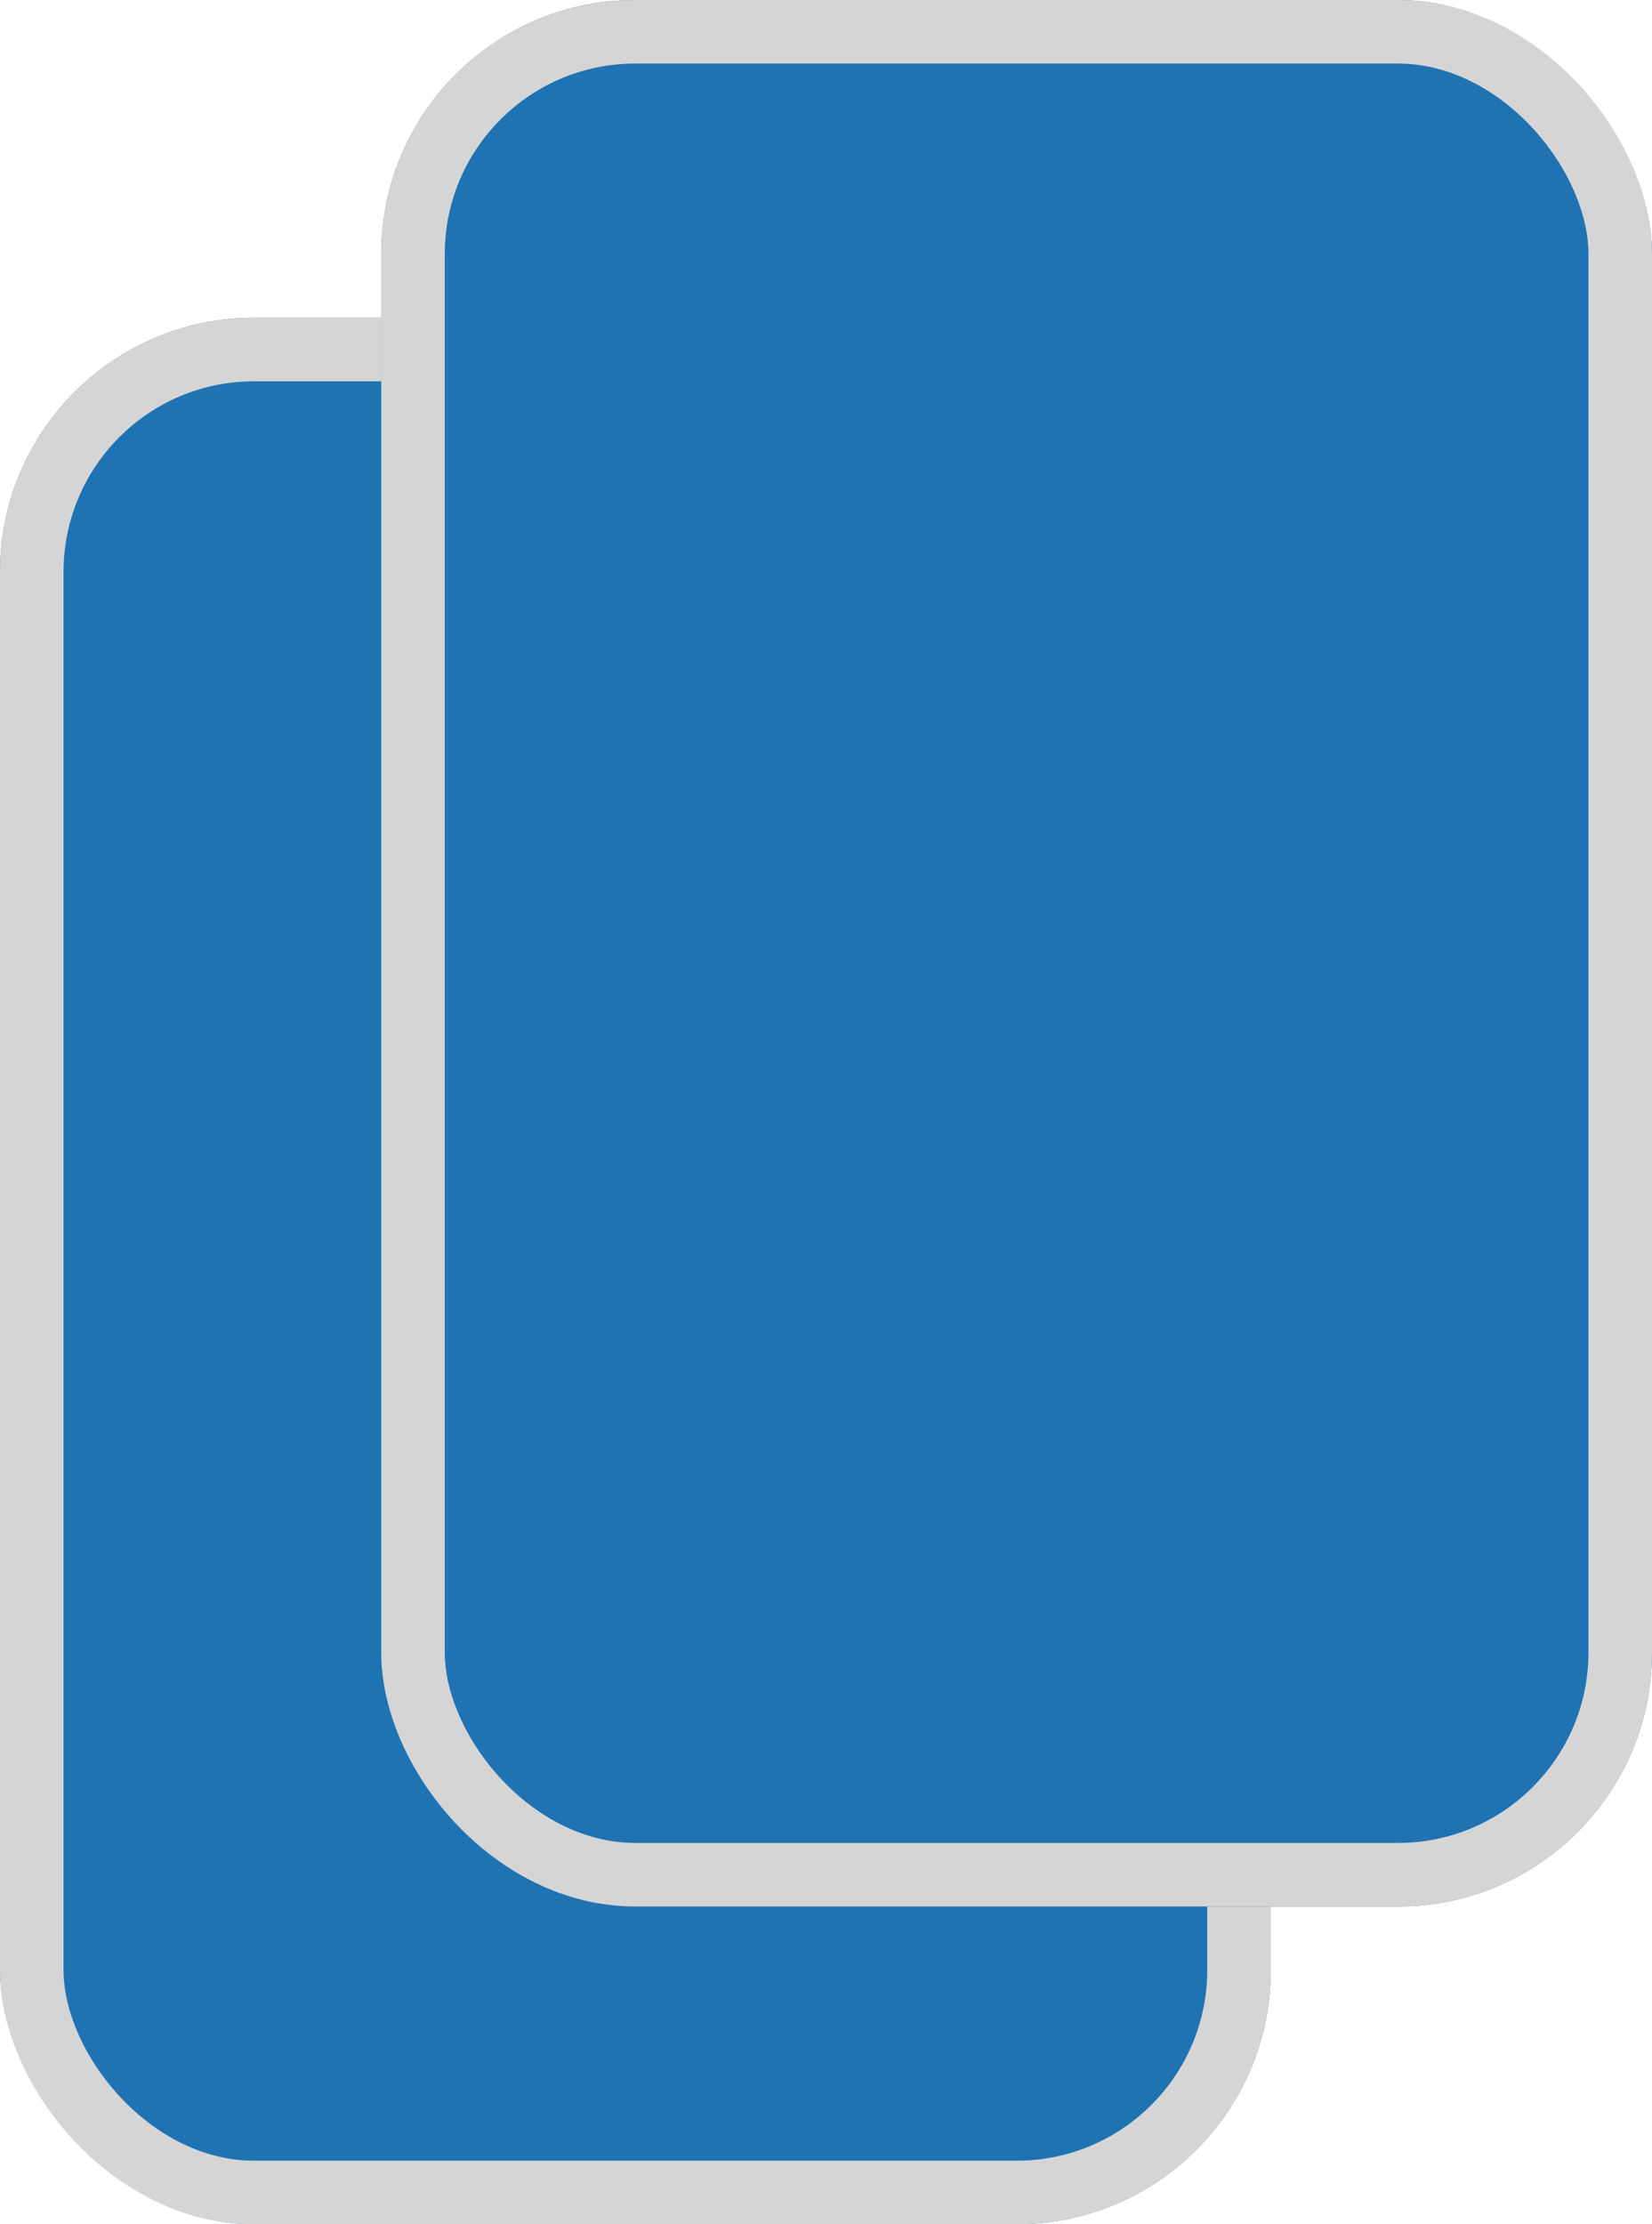 <svg id="Component_15_1" data-name="Component 15 – 1" xmlns="http://www.w3.org/2000/svg" width="26" height="35" viewBox="0 0 26 35">
  <g id="Rectangle_3939" data-name="Rectangle 3939" transform="translate(0 5)" fill="#1f73b3" stroke="#d5d5d5" stroke-width="1">
    <rect width="20" height="30" rx="4" stroke="none"/>
    <rect x="0.5" y="0.5" width="19" height="29" rx="3.5" fill="none"/>
  </g>
  <g id="Rectangle_3940" data-name="Rectangle 3940" transform="translate(6)" fill="#1f73b3" stroke="#d5d5d5" stroke-width="1">
    <rect width="20" height="30" rx="4" stroke="none"/>
    <rect x="0.5" y="0.5" width="19" height="29" rx="3.5" fill="none"/>
  </g>
</svg>
